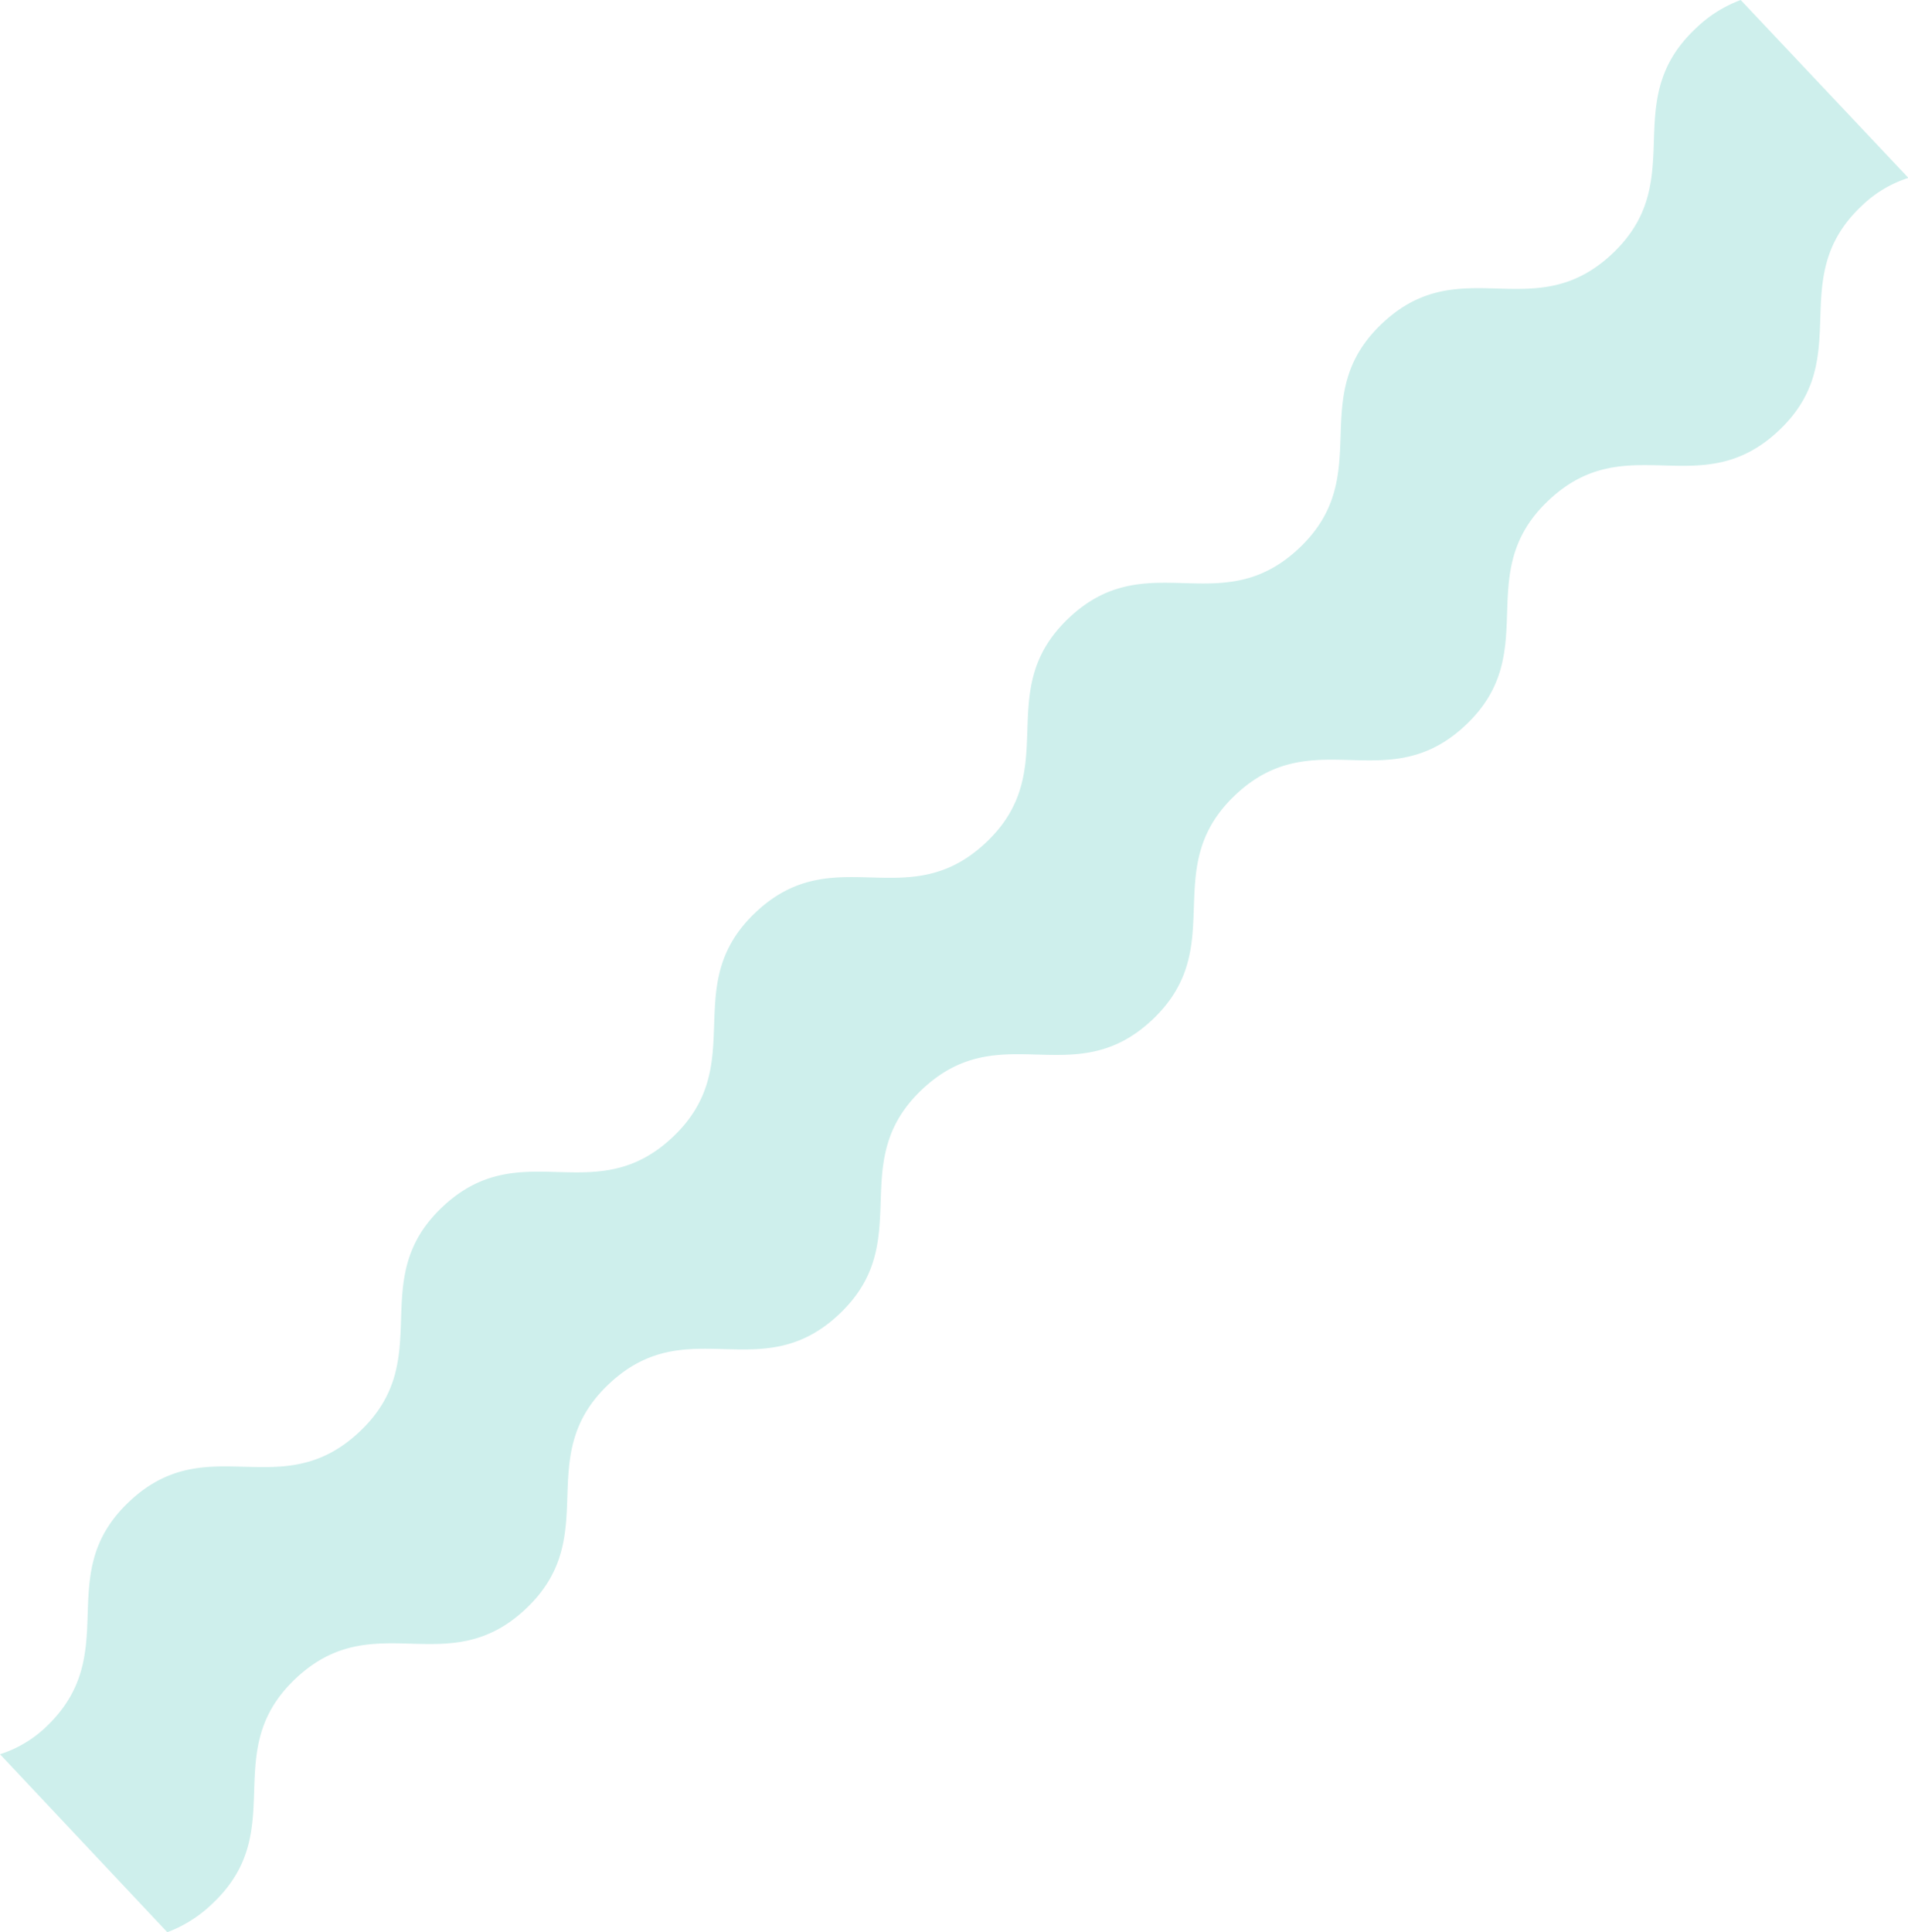 <svg xmlns="http://www.w3.org/2000/svg" viewBox="0 0 230.95 233.84"><defs><style>.cls-1{fill:#bae8e4;opacity:0.7;}</style></defs><g id="Layer_2" data-name="Layer 2"><g id="Layer_1-2" data-name="Layer 1"><path class="cls-1" d="M210.7,0a15.62,15.62,0,0,0-5.46,3.46c-9.48,8.92-.62,18.34-10.1,27.26s-18.34-.52-27.82,8.4-.62,18.33-10.1,27.25-18.34-.52-27.82,8.4S128.79,93.1,119.31,102s-18.34-.52-27.82,8.39-.62,18.34-10.09,27.25-18.34-.51-27.82,8.4S53,164.4,43.48,173.31s-18.34-.51-27.82,8.4S15.05,200,5.57,209A14.41,14.41,0,0,1,0,212.3l20.25,21.54a15.78,15.78,0,0,0,5.47-3.47c9.48-8.91.61-18.34,10.09-27.25s18.35.51,27.82-8.4.62-18.34,10.1-27.25,18.34.51,27.82-8.4.62-18.34,10.09-27.25,18.34.52,27.82-8.39.62-18.34,10.1-27.25,18.34.51,27.82-8.4.61-18.34,10.09-27.25,18.34.51,27.82-8.4.61-18.34,10.09-27.25A14.44,14.44,0,0,1,231,21.53Z"/></g></g></svg>